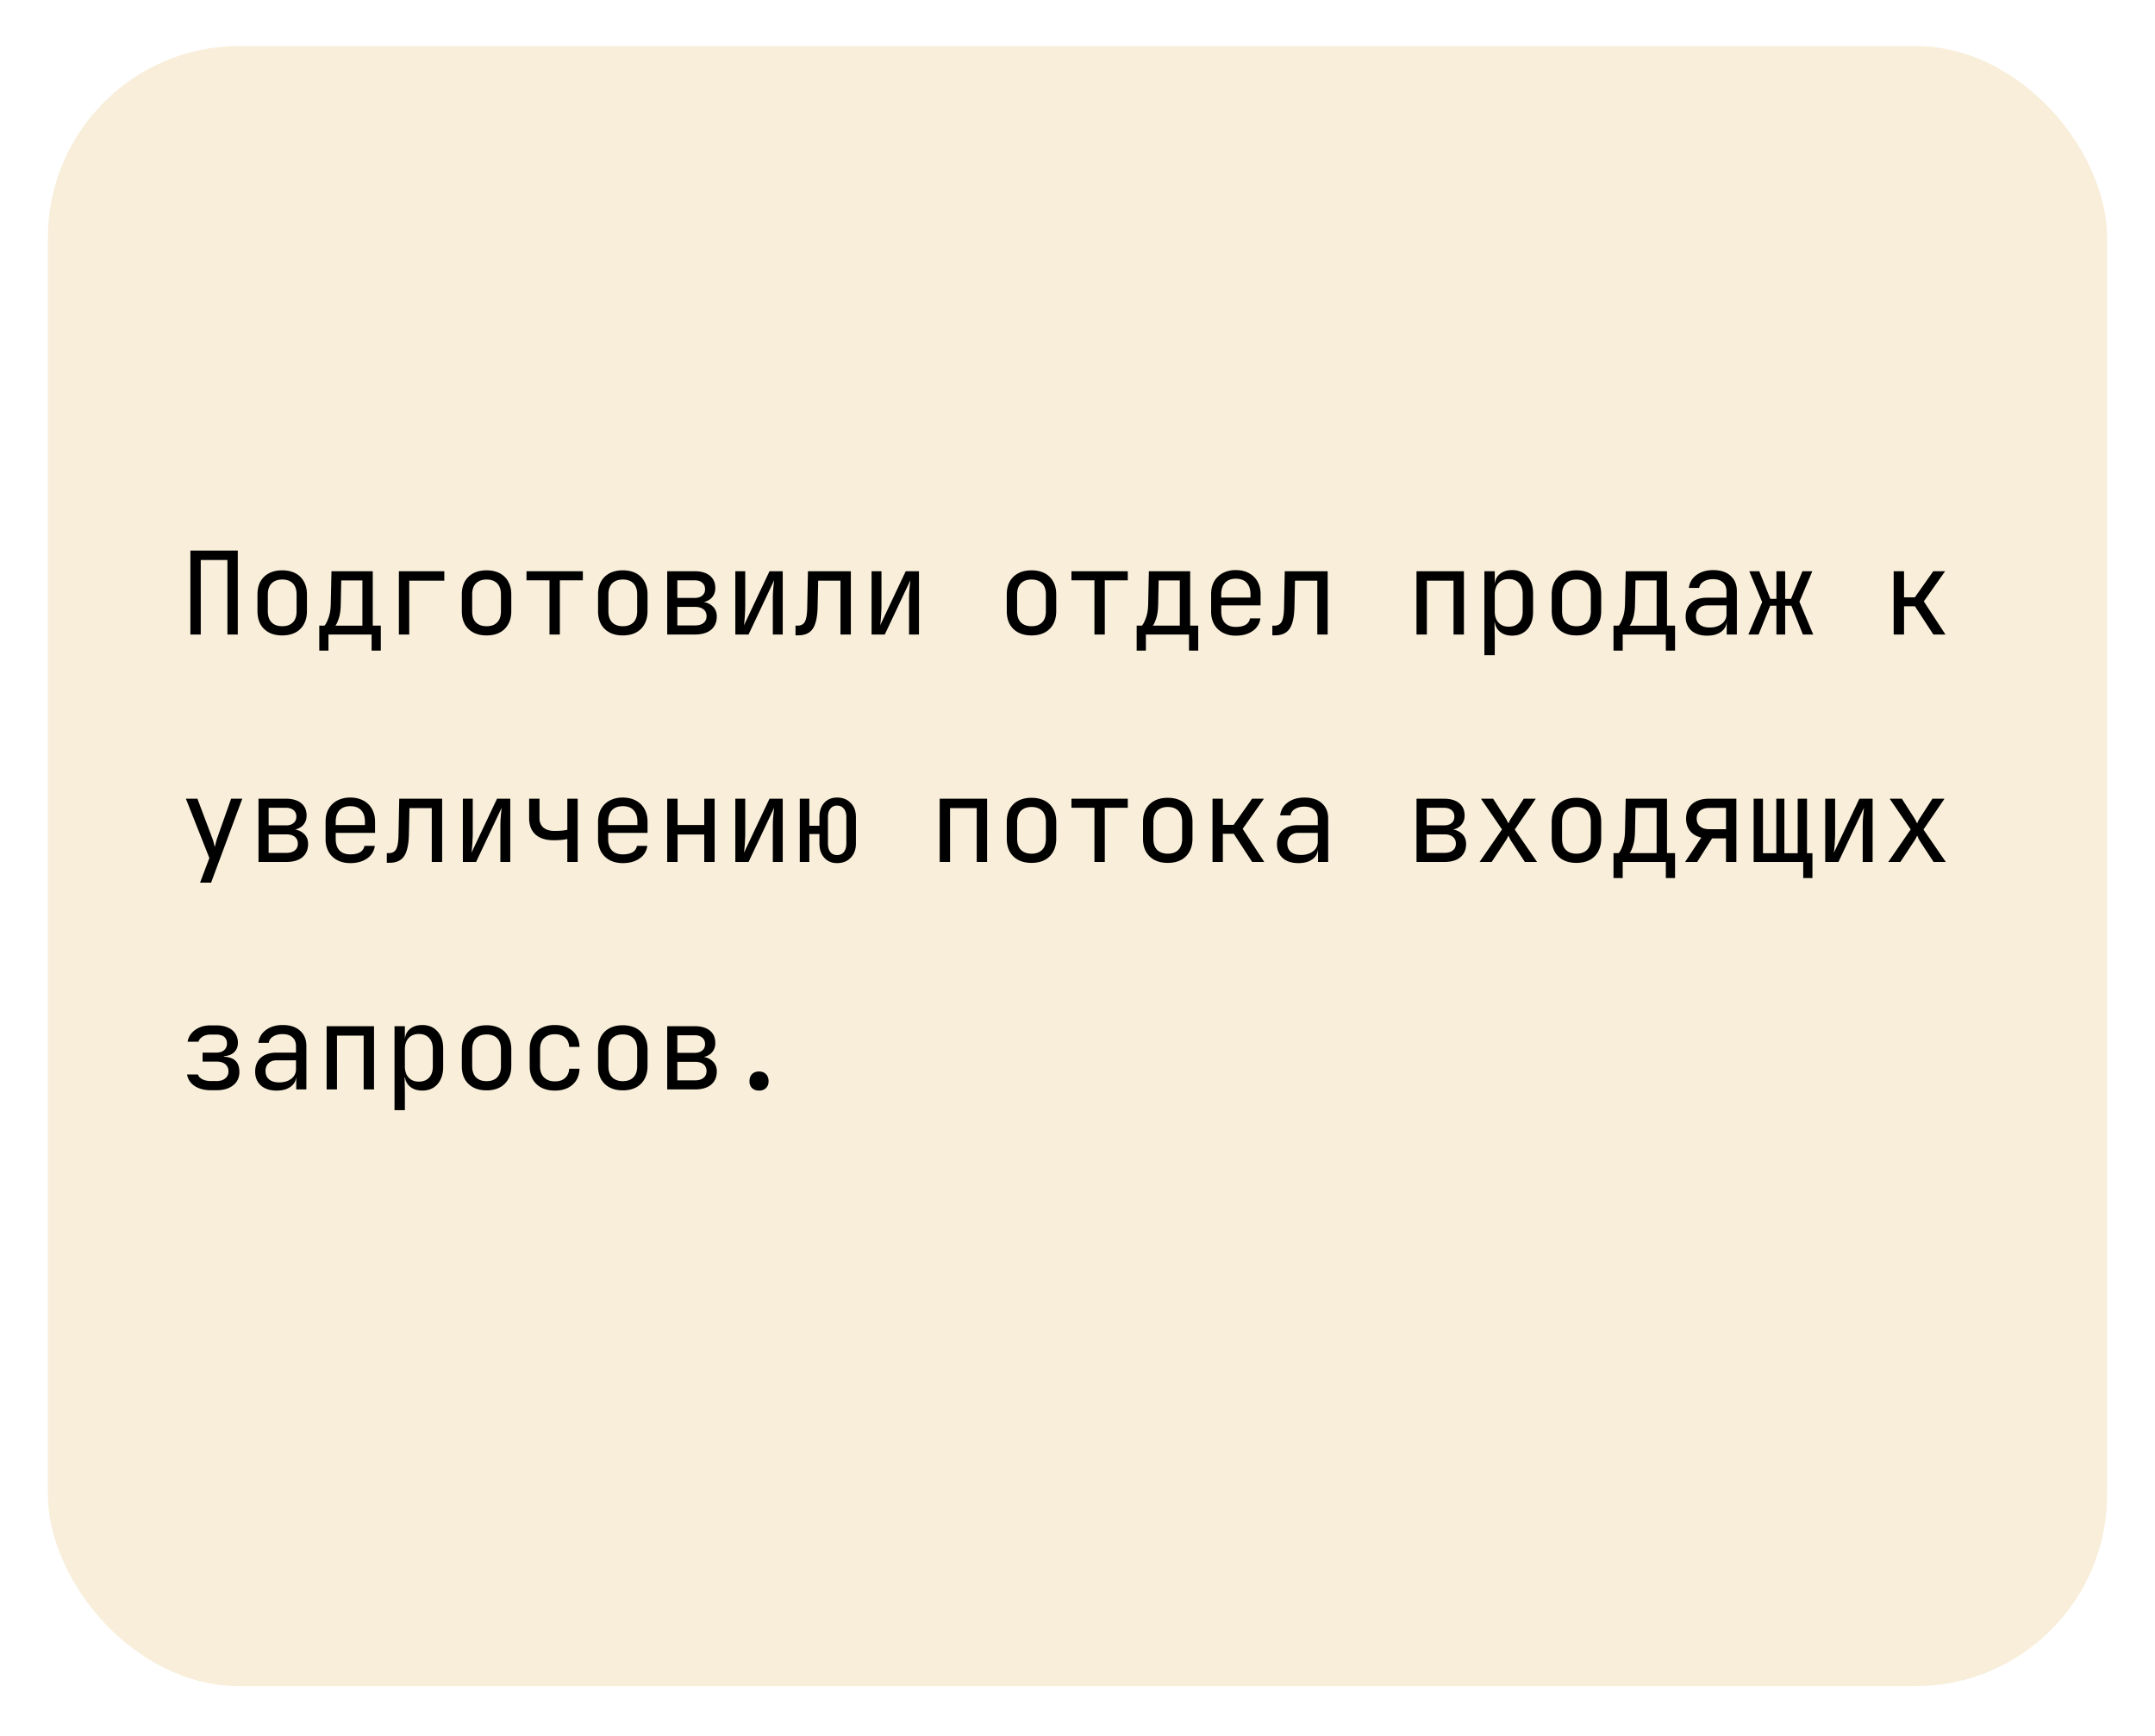 <svg width="180" height="145" fill="none" xmlns="http://www.w3.org/2000/svg"><g filter="url(#filter0_d_441_1346)"><rect x="4" width="172" height="137" rx="16.011" fill="#F8EEDA"/></g><path d="M15.903 53v-7.013h3.958V53h-.865v-6.225h-2.228V53h-.865zm7.669.077c-.423 0-.788-.08-1.095-.24a1.744 1.744 0 01-.721-.692c-.166-.307-.25-.67-.25-1.086v-1.402c0-.423.084-.785.25-1.086.173-.3.413-.531.72-.691.308-.16.673-.24 1.096-.24.422 0 .787.08 1.095.24.307.16.544.39.71.691.174.301.26.66.26 1.076v1.412c0 .417-.086.779-.26 1.086a1.683 1.683 0 01-.71.692c-.308.16-.673.24-1.095.24zm0-.769c.378 0 .672-.105.884-.317.21-.211.317-.522.317-.932v-1.402c0-.41-.106-.72-.317-.932-.212-.211-.506-.317-.884-.317-.372 0-.666.106-.884.317-.211.211-.317.522-.317.932v1.402c0 .41.106.72.317.932.218.212.512.317.884.317zm3.096 2.037V52.26h.432c.109-.109.22-.323.336-.643.122-.32.186-.727.192-1.22l.058-2.68h3.449v4.543h.672v2.085h-.768V53h-3.603v1.345h-.768zm1.345-2.085h2.257v-3.775h-1.768l-.038 1.93c-.006.507-.06.917-.163 1.23-.103.314-.199.52-.288.615zm5.305.74v-5.284h3.794v.788h-2.93V53h-.864zm7.323.077c-.423 0-.788-.08-1.096-.24a1.744 1.744 0 01-.72-.692c-.167-.307-.25-.67-.25-1.086v-1.402c0-.423.083-.785.25-1.086.173-.3.413-.531.72-.691.308-.16.673-.24 1.096-.24.422 0 .787.08 1.095.24.307.16.544.39.71.691.174.301.26.66.26 1.076v1.412c0 .417-.086.779-.26 1.086a1.683 1.683 0 01-.71.692c-.308.16-.673.24-1.095.24zm0-.769c.378 0 .672-.105.884-.317.21-.211.317-.522.317-.932v-1.402c0-.41-.106-.72-.317-.932-.212-.211-.506-.317-.884-.317-.372 0-.666.106-.884.317-.212.211-.317.522-.317.932v1.402c0 .41.105.72.317.932.218.212.512.317.884.317zm5.257.692v-4.525h-1.921v-.759h4.707v.76h-1.921V53h-.865zm6.122.077c-.423 0-.788-.08-1.095-.24a1.744 1.744 0 01-.72-.692c-.167-.307-.25-.67-.25-1.086v-1.402c0-.423.083-.785.25-1.086.172-.3.412-.531.72-.691.307-.16.672-.24 1.095-.24.423 0 .788.08 1.095.24.307.16.544.39.711.691.173.301.26.66.26 1.076v1.412c0 .417-.087.779-.26 1.086a1.683 1.683 0 01-.71.692c-.308.16-.673.24-1.096.24zm0-.769c.378 0 .672-.105.884-.317.211-.211.317-.522.317-.932v-1.402c0-.41-.106-.72-.317-.932-.212-.211-.506-.317-.884-.317-.372 0-.666.106-.884.317-.211.211-.317.522-.317.932v1.402c0 .41.106.72.317.932.218.212.512.317.884.317zm3.71.692v-5.284h2.287c.55 0 .977.125 1.278.375.3.243.451.586.451 1.028 0 .365-.125.66-.374.884-.25.217-.58.326-.99.326v-.077c.448 0 .807.113 1.076.337.275.224.413.525.413.903 0 .474-.16.845-.48 1.114-.32.263-.769.394-1.345.394H55.73zm.846-.759h1.47c.307 0 .544-.067.71-.202.174-.134.26-.323.26-.567 0-.25-.086-.441-.26-.576-.166-.134-.403-.202-.71-.202h-1.47v1.547zm0-2.296h1.441c.269 0 .48-.064.634-.192.16-.128.24-.307.24-.538 0-.23-.077-.41-.23-.538-.154-.135-.369-.202-.644-.202h-1.441v1.47zM61.42 53v-5.284h.826v2.882c0 .186-.006.381-.019.586-.006.205-.019.4-.038.586a6.1 6.1 0 01-.048.461l2.133-4.515h1.104V53h-.826v-2.882c0-.186.003-.381.01-.586.013-.205.029-.4.048-.586l.048-.47L62.525 53H61.42zm5.027.067v-.807h.173c.295 0 .5-.115.615-.346.121-.23.186-.643.192-1.239l.058-2.959h3.583V53h-.865v-4.496H68.34l-.048 2.21c-.013.557-.077 1.008-.193 1.354-.109.346-.281.599-.518.76-.23.16-.535.24-.913.24h-.22zM72.8 53v-5.284h.826v2.882c0 .186-.007.381-.02.586-.006.205-.019.4-.038.586a6.1 6.1 0 01-.048.461l2.133-4.515h1.105V53h-.827v-2.882c0-.186.004-.381.01-.586.013-.205.029-.4.048-.586l.048-.47L73.904 53H72.8zm13.358.077c-.423 0-.788-.08-1.095-.24a1.744 1.744 0 01-.72-.692c-.167-.307-.25-.67-.25-1.086v-1.402c0-.423.083-.785.25-1.086.172-.3.412-.531.72-.691.307-.16.672-.24 1.095-.24.423 0 .788.08 1.095.24.308.16.544.39.71.691.174.301.26.66.26 1.076v1.412c0 .417-.086.779-.26 1.086a1.683 1.683 0 01-.71.692c-.307.16-.672.24-1.095.24zm0-.769c.378 0 .672-.105.884-.317.211-.211.317-.522.317-.932v-1.402c0-.41-.106-.72-.317-.932-.212-.211-.506-.317-.884-.317-.372 0-.666.106-.884.317-.211.211-.317.522-.317.932v1.402c0 .41.106.72.317.932.218.212.512.317.884.317zm5.257.692v-4.525h-1.921v-.759H94.2v.76h-1.92V53h-.865zm3.528 1.345V52.26h.433c.108-.109.22-.323.336-.643.122-.32.186-.727.192-1.22l.058-2.68h3.448v4.543h.673v2.085h-.769V53h-3.602v1.345h-.769zm1.345-2.085h2.258v-3.775h-1.768l-.038 1.93c-.007.507-.061.917-.163 1.23-.103.314-.199.52-.289.615zm6.939.836a2.3 2.3 0 01-1.095-.25 1.806 1.806 0 01-.721-.701 2.21 2.21 0 01-.25-1.066v-1.441c0-.41.084-.766.25-1.067.173-.3.413-.535.721-.701a2.3 2.3 0 011.095-.25c.416 0 .778.084 1.085.25.314.166.554.4.721.701.173.301.259.657.259 1.067v.931h-3.285v.51c0 .416.105.736.317.96.211.218.512.327.903.327.333 0 .602-.058.807-.173a.76.76 0 00.374-.538h.865a1.472 1.472 0 01-.653 1.057c-.372.256-.836.384-1.393.384zm1.22-3.103v-.355c0-.417-.106-.737-.317-.961-.205-.224-.506-.336-.903-.336-.391 0-.692.112-.903.336-.212.224-.317.544-.317.96v.28h2.507l-.067.076zm1.828 3.074v-.807h.173c.294 0 .499-.115.614-.346.122-.23.186-.643.193-1.239l.057-2.959h3.583V53h-.864v-4.496h-1.864l-.048 2.21c-.013.557-.077 1.008-.192 1.354-.109.346-.282.599-.519.76-.23.16-.535.24-.912.24h-.221zM118.317 53v-5.284h3.958V53h-.865v-4.496h-2.229V53h-.864zm5.67 1.73v-7.014h.865v1.009h.173l-.173.202c0-.404.131-.72.394-.951.269-.237.621-.356 1.056-.356.532 0 .955.176 1.269.529.32.345.48.823.48 1.431v1.547c0 .403-.074.752-.221 1.047a1.575 1.575 0 01-.605.682c-.256.16-.564.24-.923.24-.429 0-.778-.118-1.047-.355-.269-.237-.403-.554-.403-.951l.173.201h-.192l.019 1.201v1.537h-.865zm2.027-2.383c.365 0 .65-.11.855-.327.212-.218.317-.532.317-.941v-1.441c0-.41-.105-.724-.317-.942-.205-.218-.49-.326-.855-.326-.352 0-.634.112-.845.336-.211.224-.317.535-.317.932v1.44c0 .398.106.708.317.932.211.225.493.337.845.337zm5.661.73c-.423 0-.788-.08-1.095-.24a1.748 1.748 0 01-.721-.692c-.166-.307-.249-.67-.249-1.086v-1.402c0-.423.083-.785.249-1.086.173-.3.414-.531.721-.691.307-.16.672-.24 1.095-.24.423 0 .788.08 1.095.24.308.16.545.39.711.691.173.301.26.66.26 1.076v1.412c0 .417-.087.779-.26 1.086a1.677 1.677 0 01-.711.692c-.307.16-.672.24-1.095.24zm0-.769c.378 0 .673-.105.884-.317.211-.211.317-.522.317-.932v-1.402c0-.41-.106-.72-.317-.932-.211-.211-.506-.317-.884-.317-.371 0-.666.106-.884.317-.211.211-.317.522-.317.932v1.402c0 .41.106.72.317.932.218.212.513.317.884.317zm3.096 2.037V52.26h.432c.109-.109.221-.323.336-.643.122-.32.186-.727.193-1.22l.057-2.68h3.449v4.543h.673v2.085h-.769V53h-3.603v1.345h-.768zm1.345-2.085h2.257v-3.775h-1.767l-.039 1.93c-.006.507-.06.917-.163 1.23-.102.314-.198.52-.288.615zm6.477.836c-.557 0-.996-.14-1.316-.423-.32-.288-.48-.675-.48-1.162 0-.493.16-.88.48-1.163.32-.281.753-.422 1.297-.422h1.633v-.529c0-.326-.099-.576-.298-.749-.192-.18-.467-.269-.826-.269-.314 0-.576.067-.788.202a.718.718 0 00-.365.528h-.864c.057-.454.272-.816.643-1.085.372-.27.836-.404 1.393-.404.609 0 1.089.157 1.441.471.353.314.529.74.529 1.278V53h-.846v-1.009h-.144l.144-.144c0 .384-.15.689-.451.913-.295.224-.689.336-1.182.336zm.212-.682c.41 0 .746-.102 1.008-.307a.956.956 0 00.394-.788v-.75h-1.614c-.288 0-.515.08-.682.24-.166.16-.25.379-.25.654 0 .294.1.528.298.701.205.167.487.25.846.25zm3.23.586l1.153-2.71-1.076-2.574h.836l.922 2.306h.509v-2.306h.73v2.306h.49l.951-2.306h.826l-1.076 2.546L151.453 53h-.864l-.961-2.402h-.519V53h-.73v-2.402h-.519L146.89 53h-.855zm12.138 0v-5.284h.865v2.181h.903l1.537-2.18h.989l-1.777 2.516L162.496 53h-1.008l-1.538-2.354h-.912V53h-.865zM16.71 73.73l.778-2.057-1.96-4.957h.961l1.23 3.267c.044.108.086.24.125.393l.096.375c.025-.102.057-.227.096-.375a4.47 4.47 0 01.115-.393l1.153-3.267h.932l-2.604 7.013h-.922zM21.593 72v-5.284h2.286c.55 0 .977.125 1.278.375.3.243.451.586.451 1.028 0 .365-.125.66-.374.884-.25.217-.58.326-.99.326v-.076c.448 0 .807.112 1.076.336.276.224.413.525.413.903 0 .474-.16.845-.48 1.114-.32.263-.769.394-1.345.394h-2.315zm.845-.759h1.47c.307 0 .544-.067.71-.202.174-.134.26-.323.26-.567 0-.25-.086-.441-.26-.576-.166-.134-.403-.202-.71-.202h-1.47v1.547zm0-2.296h1.441c.27 0 .48-.064.634-.192.16-.128.24-.308.24-.538 0-.23-.076-.41-.23-.538-.154-.135-.369-.202-.644-.202h-1.44v1.47zm6.823 3.151c-.416 0-.781-.083-1.095-.25a1.807 1.807 0 01-.72-.701 2.203 2.203 0 01-.25-1.066v-1.441c0-.41.083-.766.25-1.067.173-.3.413-.534.72-.701a2.31 2.31 0 011.095-.25c.417 0 .779.084 1.086.25.314.166.554.4.72.701.173.301.26.657.26 1.067v.931H28.04v.51c0 .416.106.736.317.96.212.218.513.327.903.327.333 0 .602-.058.807-.173a.764.764 0 00.375-.538h.865a1.472 1.472 0 01-.654 1.057c-.371.256-.835.384-1.393.384zm1.22-3.103v-.355c0-.417-.105-.737-.317-.961-.205-.224-.506-.336-.903-.336-.39 0-.691.112-.903.336-.211.224-.317.544-.317.96v.28h2.508l-.068.076zm1.828 3.074v-.807h.173c.295 0 .5-.115.615-.346.122-.23.186-.643.192-1.239l.058-2.959h3.583V72h-.865v-4.496h-1.863l-.048 2.21c-.013.557-.077 1.008-.193 1.354-.108.346-.281.599-.518.76-.23.16-.535.24-.913.24h-.22zM38.662 72v-5.284h.826v2.882c0 .186-.007.381-.02.586-.006.205-.019.4-.038.586a6.1 6.1 0 01-.048.462l2.133-4.516h1.105V72h-.826v-2.882c0-.186.003-.381.01-.586.012-.205.028-.4.047-.586l.048-.47L39.766 72h-1.104zm8.725 0v-1.921a4.2 4.2 0 01-.47.077 7.121 7.121 0 01-.654.028c-.653.007-1.162-.15-1.527-.47-.36-.327-.538-.782-.538-1.365v-1.633h.864v1.633c0 .327.11.586.327.779.224.185.531.278.922.278.27 0 .496-.01.682-.029.192-.025.324-.048.394-.067v-2.594h.865V72h-.865zm4.633.096c-.416 0-.781-.083-1.095-.25a1.807 1.807 0 01-.72-.701 2.204 2.204 0 01-.25-1.066v-1.441c0-.41.083-.766.25-1.067.172-.3.412-.534.72-.701a2.31 2.31 0 011.095-.25c.416 0 .778.084 1.085.25.314.166.555.4.721.701.173.301.26.657.26 1.067v.931H50.8v.51c0 .416.106.736.317.96.211.218.512.327.903.327.333 0 .602-.058.807-.173a.763.763 0 00.375-.538h.864a1.472 1.472 0 01-.653 1.057c-.371.256-.836.384-1.393.384zm1.22-3.103v-.355c0-.417-.106-.737-.317-.961-.205-.224-.506-.336-.903-.336-.39 0-.692.112-.903.336-.211.224-.317.544-.317.96v.28h2.507l-.067.076zM55.73 72v-5.284h.865v2.2h2.229v-2.2h.865V72h-.865v-2.296h-2.229V72h-.864zm5.69 0v-5.284h.826v2.882c0 .186-.006.381-.019.586-.006.205-.019.4-.038.586a6.1 6.1 0 01-.048.462l2.133-4.516h1.104V72h-.826v-2.882c0-.186.003-.381.01-.586.013-.205.029-.4.048-.586l.048-.47L62.525 72H61.42zm8.495.096c-.442 0-.797-.15-1.066-.451-.27-.301-.404-.695-.404-1.182v-.797H67.6V72h-.797v-5.284h.797v2.258h.845v-.72c0-.494.132-.888.394-1.182.27-.301.628-.452 1.076-.452.474 0 .855.15 1.143.452.288.294.433.688.433 1.181v2.21c0 .487-.144.88-.433 1.182-.288.3-.669.451-1.143.451zm0-.672c.243 0 .432-.084.567-.25.14-.173.211-.41.211-.711v-2.21c0-.3-.07-.534-.211-.7-.135-.174-.323-.26-.567-.26a.667.667 0 00-.557.26c-.135.166-.202.4-.202.7v2.21c0 .3.067.538.202.71.134.167.32.25.557.25zM78.49 72v-5.284h3.958V72h-.864v-4.496h-2.23V72h-.864zm7.669.077c-.423 0-.788-.08-1.095-.24a1.744 1.744 0 01-.72-.692c-.167-.307-.25-.67-.25-1.086v-1.402c0-.423.083-.785.25-1.086.172-.3.412-.531.72-.691.307-.16.672-.24 1.095-.24.423 0 .788.08 1.095.24.308.16.544.39.71.691.174.301.26.66.26 1.076v1.412c0 .417-.086.779-.26 1.086a1.683 1.683 0 01-.71.692c-.307.16-.672.24-1.095.24zm0-.769c.378 0 .672-.105.884-.317.211-.211.317-.522.317-.932v-1.402c0-.41-.106-.72-.317-.932-.212-.211-.506-.317-.884-.317-.372 0-.666.106-.884.317-.211.211-.317.522-.317.932v1.402c0 .41.106.72.317.932.218.212.512.317.884.317zm5.257.692v-4.525h-1.921v-.759H94.2v.76h-1.92V72h-.865zm6.122.077c-.422 0-.788-.08-1.095-.24a1.744 1.744 0 01-.72-.692c-.167-.307-.25-.67-.25-1.086v-1.402c0-.423.083-.785.25-1.086.172-.3.413-.531.72-.691.307-.16.673-.24 1.095-.24.423 0 .788.08 1.095.24.308.16.545.39.711.691.173.301.26.66.26 1.076v1.412c0 .417-.087.779-.26 1.086a1.684 1.684 0 01-.71.692c-.308.16-.673.24-1.096.24zm0-.769c.378 0 .673-.105.884-.317.211-.211.317-.522.317-.932v-1.402c0-.41-.106-.72-.317-.932-.211-.211-.506-.317-.884-.317-.371 0-.666.106-.884.317-.211.211-.317.522-.317.932v1.402c0 .41.106.72.317.932.218.212.513.317.884.317zm3.74.692v-5.284h.864v2.181h.903l1.537-2.18h.99l-1.777 2.516L105.6 72h-1.009l-1.537-2.354h-.913V72h-.864zm7.178.096c-.557 0-.996-.14-1.316-.423-.32-.288-.48-.675-.48-1.162 0-.493.16-.88.48-1.162.32-.282.753-.423 1.297-.423h1.633v-.529c0-.326-.099-.576-.297-.749-.193-.18-.468-.269-.827-.269-.314 0-.576.067-.787.202a.716.716 0 00-.365.528h-.865c.058-.454.272-.816.644-1.085.371-.27.835-.404 1.393-.404.608 0 1.088.157 1.441.471.352.314.528.74.528 1.278V72h-.845v-1.009h-.145l.145-.144c0 .385-.151.689-.452.913-.295.224-.688.336-1.182.336zm.212-.682c.41 0 .746-.103 1.008-.307a.956.956 0 00.394-.788v-.75h-1.614c-.288 0-.515.08-.682.24-.166.16-.249.379-.249.654 0 .294.099.528.297.701.205.167.487.25.846.25zm9.65.586v-5.284h2.286c.551 0 .977.125 1.278.375.301.243.451.586.451 1.028 0 .365-.124.66-.374.884-.25.217-.58.326-.99.326v-.076c.449 0 .807.112 1.076.336.276.224.413.525.413.903 0 .474-.16.845-.48 1.114-.32.263-.769.394-1.345.394h-2.315zm.845-.759h1.47c.307 0 .544-.067.711-.202.173-.134.259-.323.259-.567 0-.25-.086-.441-.259-.576-.167-.134-.404-.202-.711-.202h-1.47v1.547zm0-2.296h1.441c.269 0 .481-.064.634-.192.16-.128.24-.308.24-.538 0-.23-.076-.41-.23-.538-.154-.135-.368-.202-.644-.202h-1.441v1.47zM123.584 72l1.873-2.719-1.758-2.565h1.018l1.048 1.633c.044.07.086.148.124.231.045.083.08.15.106.202a2.8 2.8 0 01.087-.202c.044-.083.089-.16.134-.23l1.057-1.634h1.008l-1.758 2.575L128.387 72h-1.018l-1.134-1.73a2.692 2.692 0 01-.134-.24 2.19 2.19 0 00-.106-.23 4.158 4.158 0 01-.115.23c-.045.09-.093.17-.144.24L124.592 72h-1.008zm8.091.077c-.423 0-.788-.08-1.095-.24a1.748 1.748 0 01-.721-.692c-.166-.307-.249-.67-.249-1.086v-1.402c0-.423.083-.785.249-1.086.173-.3.414-.531.721-.691.307-.16.672-.24 1.095-.24.423 0 .788.08 1.095.24.308.16.545.39.711.691.173.301.26.66.26 1.076v1.412c0 .417-.087.779-.26 1.086a1.677 1.677 0 01-.711.692c-.307.16-.672.24-1.095.24zm0-.769c.378 0 .673-.105.884-.317.211-.211.317-.522.317-.932v-1.402c0-.41-.106-.72-.317-.932-.211-.211-.506-.317-.884-.317-.371 0-.666.106-.884.317-.211.211-.317.522-.317.932v1.402c0 .41.106.72.317.932.218.212.513.317.884.317zm3.096 2.037V71.26h.432c.109-.109.221-.323.336-.643.122-.32.186-.727.193-1.22l.057-2.68h3.449v4.543h.673v2.085h-.769V72h-3.603v1.345h-.768zm1.345-2.085h2.257v-3.775h-1.767l-.039 1.93c-.006.507-.06.917-.163 1.23-.102.314-.198.52-.288.615zm4.633.74l1.354-2.037c-.403-.096-.717-.281-.941-.557-.218-.275-.327-.618-.327-1.028 0-.519.17-.925.509-1.22.346-.294.817-.442 1.413-.442h2.276V72h-.864v-1.97h-1.163L141.758 72h-1.009zm2.008-2.738h1.412v-1.777h-1.412c-.321 0-.574.08-.759.24-.186.154-.279.372-.279.653 0 .276.093.493.279.653.185.154.438.231.759.231zm7.86 4.083V72h-4.14v-5.284h.778v4.554h1.114v-4.554h.673v4.554h1.114v-4.554h.778v4.554h.452v2.075h-.769zM152.455 72v-5.284h.826v2.882c0 .186-.006.381-.019.586-.007.205-.02.4-.039.586a6.36 6.36 0 01-.048.462l2.133-4.516h1.105V72h-.826v-2.882c0-.186.003-.381.009-.586.013-.205.029-.4.048-.586l.048-.47L153.56 72h-1.105zm5.267 0l1.873-2.719-1.758-2.565h1.018l1.047 1.633c.045.07.087.148.125.231.045.083.08.15.106.202.019-.051.048-.119.086-.202a3.6 3.6 0 01.135-.23l1.057-1.634h1.008l-1.758 2.575L162.525 72h-1.018l-1.134-1.73c-.045-.07-.09-.15-.134-.24a2.19 2.19 0 00-.106-.23 4.158 4.158 0 01-.115.23c-.045.09-.093.17-.144.24L158.73 72h-1.008zM17.632 91.067c-.557 0-1.015-.118-1.373-.355a1.412 1.412 0 01-.635-.96h.913c.045.16.163.29.355.393.2.103.446.154.74.154h.452c.314 0 .557-.074.73-.221a.71.71 0 00.269-.577c0-.256-.087-.458-.26-.605-.166-.147-.413-.22-.74-.22h-1.162v-.75h1.134c.295 0 .519-.07.672-.212a.72.72 0 00.231-.557.727.727 0 00-.106-.403.61.61 0 00-.297-.25 1.243 1.243 0 00-.49-.086h-.48c-.257 0-.478.057-.664.172-.185.116-.297.257-.336.423h-.913c.064-.397.273-.724.625-.98s.781-.384 1.287-.384h.48c.378 0 .702.06.97.183a1.324 1.324 0 01.836 1.277c0 .314-.102.574-.307.778-.205.199-.493.311-.864.337v.038c.454.032.784.154.99.365.204.212.306.516.306.913 0 .467-.172.839-.518 1.114-.346.276-.81.413-1.393.413h-.452zm5.479.03c-.558 0-.996-.142-1.317-.424-.32-.288-.48-.675-.48-1.162 0-.493.16-.88.48-1.162.32-.282.753-.423 1.297-.423h1.633v-.529c0-.326-.099-.576-.297-.749-.192-.18-.468-.269-.826-.269-.314 0-.577.067-.788.202a.718.718 0 00-.365.528h-.865c.058-.454.272-.816.644-1.085.371-.27.835-.404 1.393-.404.608 0 1.088.157 1.44.471.353.314.53.74.53 1.278V91h-.846v-1.009H24.6l.144-.144c0 .385-.15.689-.452.913-.294.224-.688.336-1.181.336zm.21-.683c.41 0 .747-.103 1.01-.307a.957.957 0 00.393-.788v-.75h-1.613c-.289 0-.516.08-.683.24-.166.16-.25.379-.25.654 0 .294.1.528.299.701.204.167.486.25.845.25zm3.961.586v-5.284h3.958V91h-.864v-4.496h-2.229V91h-.865zm5.67 1.73v-7.014h.865v1.009h.173l-.173.202c0-.404.132-.72.394-.951.27-.237.622-.356 1.057-.356.532 0 .954.176 1.268.529.32.345.48.823.48 1.431v1.547c0 .403-.073.752-.22 1.047a1.573 1.573 0 01-.606.682c-.256.16-.563.24-.922.24-.43 0-.778-.118-1.047-.355-.27-.237-.404-.554-.404-.951l.173.201h-.192l.02 1.201v1.537h-.865zm2.028-2.383c.365 0 .65-.11.855-.327.211-.218.317-.531.317-.941v-1.441c0-.41-.106-.724-.317-.942-.205-.218-.49-.326-.855-.326-.352 0-.634.112-.846.336-.21.224-.317.535-.317.932v1.44c0 .398.106.708.317.932.212.225.494.337.846.337zm5.66.73c-.422 0-.787-.08-1.095-.24a1.744 1.744 0 01-.72-.692c-.167-.307-.25-.67-.25-1.086v-1.402c0-.423.083-.785.25-1.086.173-.3.413-.531.72-.691.308-.16.673-.24 1.096-.24.422 0 .787.08 1.095.24.307.16.544.39.71.691.174.301.26.66.26 1.076v1.412c0 .417-.086.779-.26 1.086a1.683 1.683 0 01-.71.692c-.308.16-.673.24-1.095.24zm0-.769c.379 0 .673-.105.885-.317.21-.211.317-.522.317-.932v-1.402c0-.41-.106-.72-.317-.932-.212-.211-.506-.317-.884-.317-.372 0-.666.106-.884.317-.212.211-.317.522-.317.932v1.402c0 .41.105.72.317.932.218.212.512.317.884.317zm5.71.788c-.423 0-.795-.08-1.115-.24a1.73 1.73 0 01-.73-.692c-.173-.307-.26-.67-.26-1.085v-1.441c0-.423.087-.785.26-1.086a1.73 1.73 0 01.73-.692c.32-.16.692-.24 1.114-.24.609 0 1.099.163 1.47.49.372.327.567.772.586 1.335h-.864c-.02-.339-.135-.598-.346-.778-.205-.185-.487-.278-.846-.278-.377 0-.678.109-.902.326-.225.212-.337.516-.337.913v1.45c0 .398.112.705.337.923.224.218.525.326.902.326.36 0 .641-.092.846-.278.211-.186.327-.445.346-.778h.864c-.019.563-.214 1.008-.586 1.335-.371.327-.861.49-1.47.49zm5.67-.02c-.423 0-.788-.08-1.095-.24a1.744 1.744 0 01-.72-.691c-.167-.307-.25-.67-.25-1.086v-1.402c0-.423.083-.785.25-1.086.172-.3.412-.531.72-.691.307-.16.672-.24 1.095-.24.423 0 .788.08 1.095.24.307.16.544.39.711.691.173.301.26.66.26 1.076v1.412c0 .417-.087.779-.26 1.086a1.683 1.683 0 01-.71.692c-.308.16-.673.24-1.096.24zm0-.768c.378 0 .672-.105.884-.317.211-.211.317-.522.317-.932v-1.402c0-.41-.106-.72-.317-.932-.212-.211-.506-.317-.884-.317-.372 0-.666.106-.884.317-.211.211-.317.522-.317.932v1.402c0 .41.106.72.317.932.218.212.512.317.884.317zm3.71.692v-5.284h2.287c.55 0 .977.125 1.278.375.3.243.451.586.451 1.028 0 .365-.125.66-.374.884-.25.217-.58.326-.99.326v-.076c.448 0 .807.112 1.076.336.275.224.413.525.413.903 0 .474-.16.845-.48 1.114-.32.263-.769.394-1.345.394H55.73zm.846-.759h1.47c.307 0 .544-.067.71-.202.174-.134.26-.323.26-.567 0-.25-.086-.441-.26-.576-.166-.134-.403-.202-.71-.202h-1.47v1.547zm0-2.296h1.441c.269 0 .48-.064.634-.192.16-.128.24-.308.24-.538 0-.23-.077-.41-.23-.538-.154-.135-.369-.202-.644-.202h-1.441v1.47zm6.823 3.151c-.243 0-.438-.07-.586-.211-.14-.141-.211-.33-.211-.567 0-.25.07-.448.211-.596.148-.147.343-.22.586-.22.244 0 .436.073.577.22.147.148.22.346.22.596 0 .237-.073.426-.22.567-.141.14-.333.211-.577.211z" fill="#000"/><defs><filter id="filter0_d_441_1346" x=".157" y="0" width="179.685" height="144.685" filterUnits="userSpaceOnUse" color-interpolation-filters="sRGB"><feFlood flood-opacity="0" result="BackgroundImageFix"/><feColorMatrix in="SourceAlpha" values="0 0 0 0 0 0 0 0 0 0 0 0 0 0 0 0 0 0 127 0" result="hardAlpha"/><feOffset dy="3.843"/><feGaussianBlur stdDeviation="1.921"/><feComposite in2="hardAlpha" operator="out"/><feColorMatrix values="0 0 0 0 0 0 0 0 0 0 0 0 0 0 0 0 0 0 0.25 0"/><feBlend in2="BackgroundImageFix" result="effect1_dropShadow_441_1346"/><feBlend in="SourceGraphic" in2="effect1_dropShadow_441_1346" result="shape"/></filter></defs></svg>